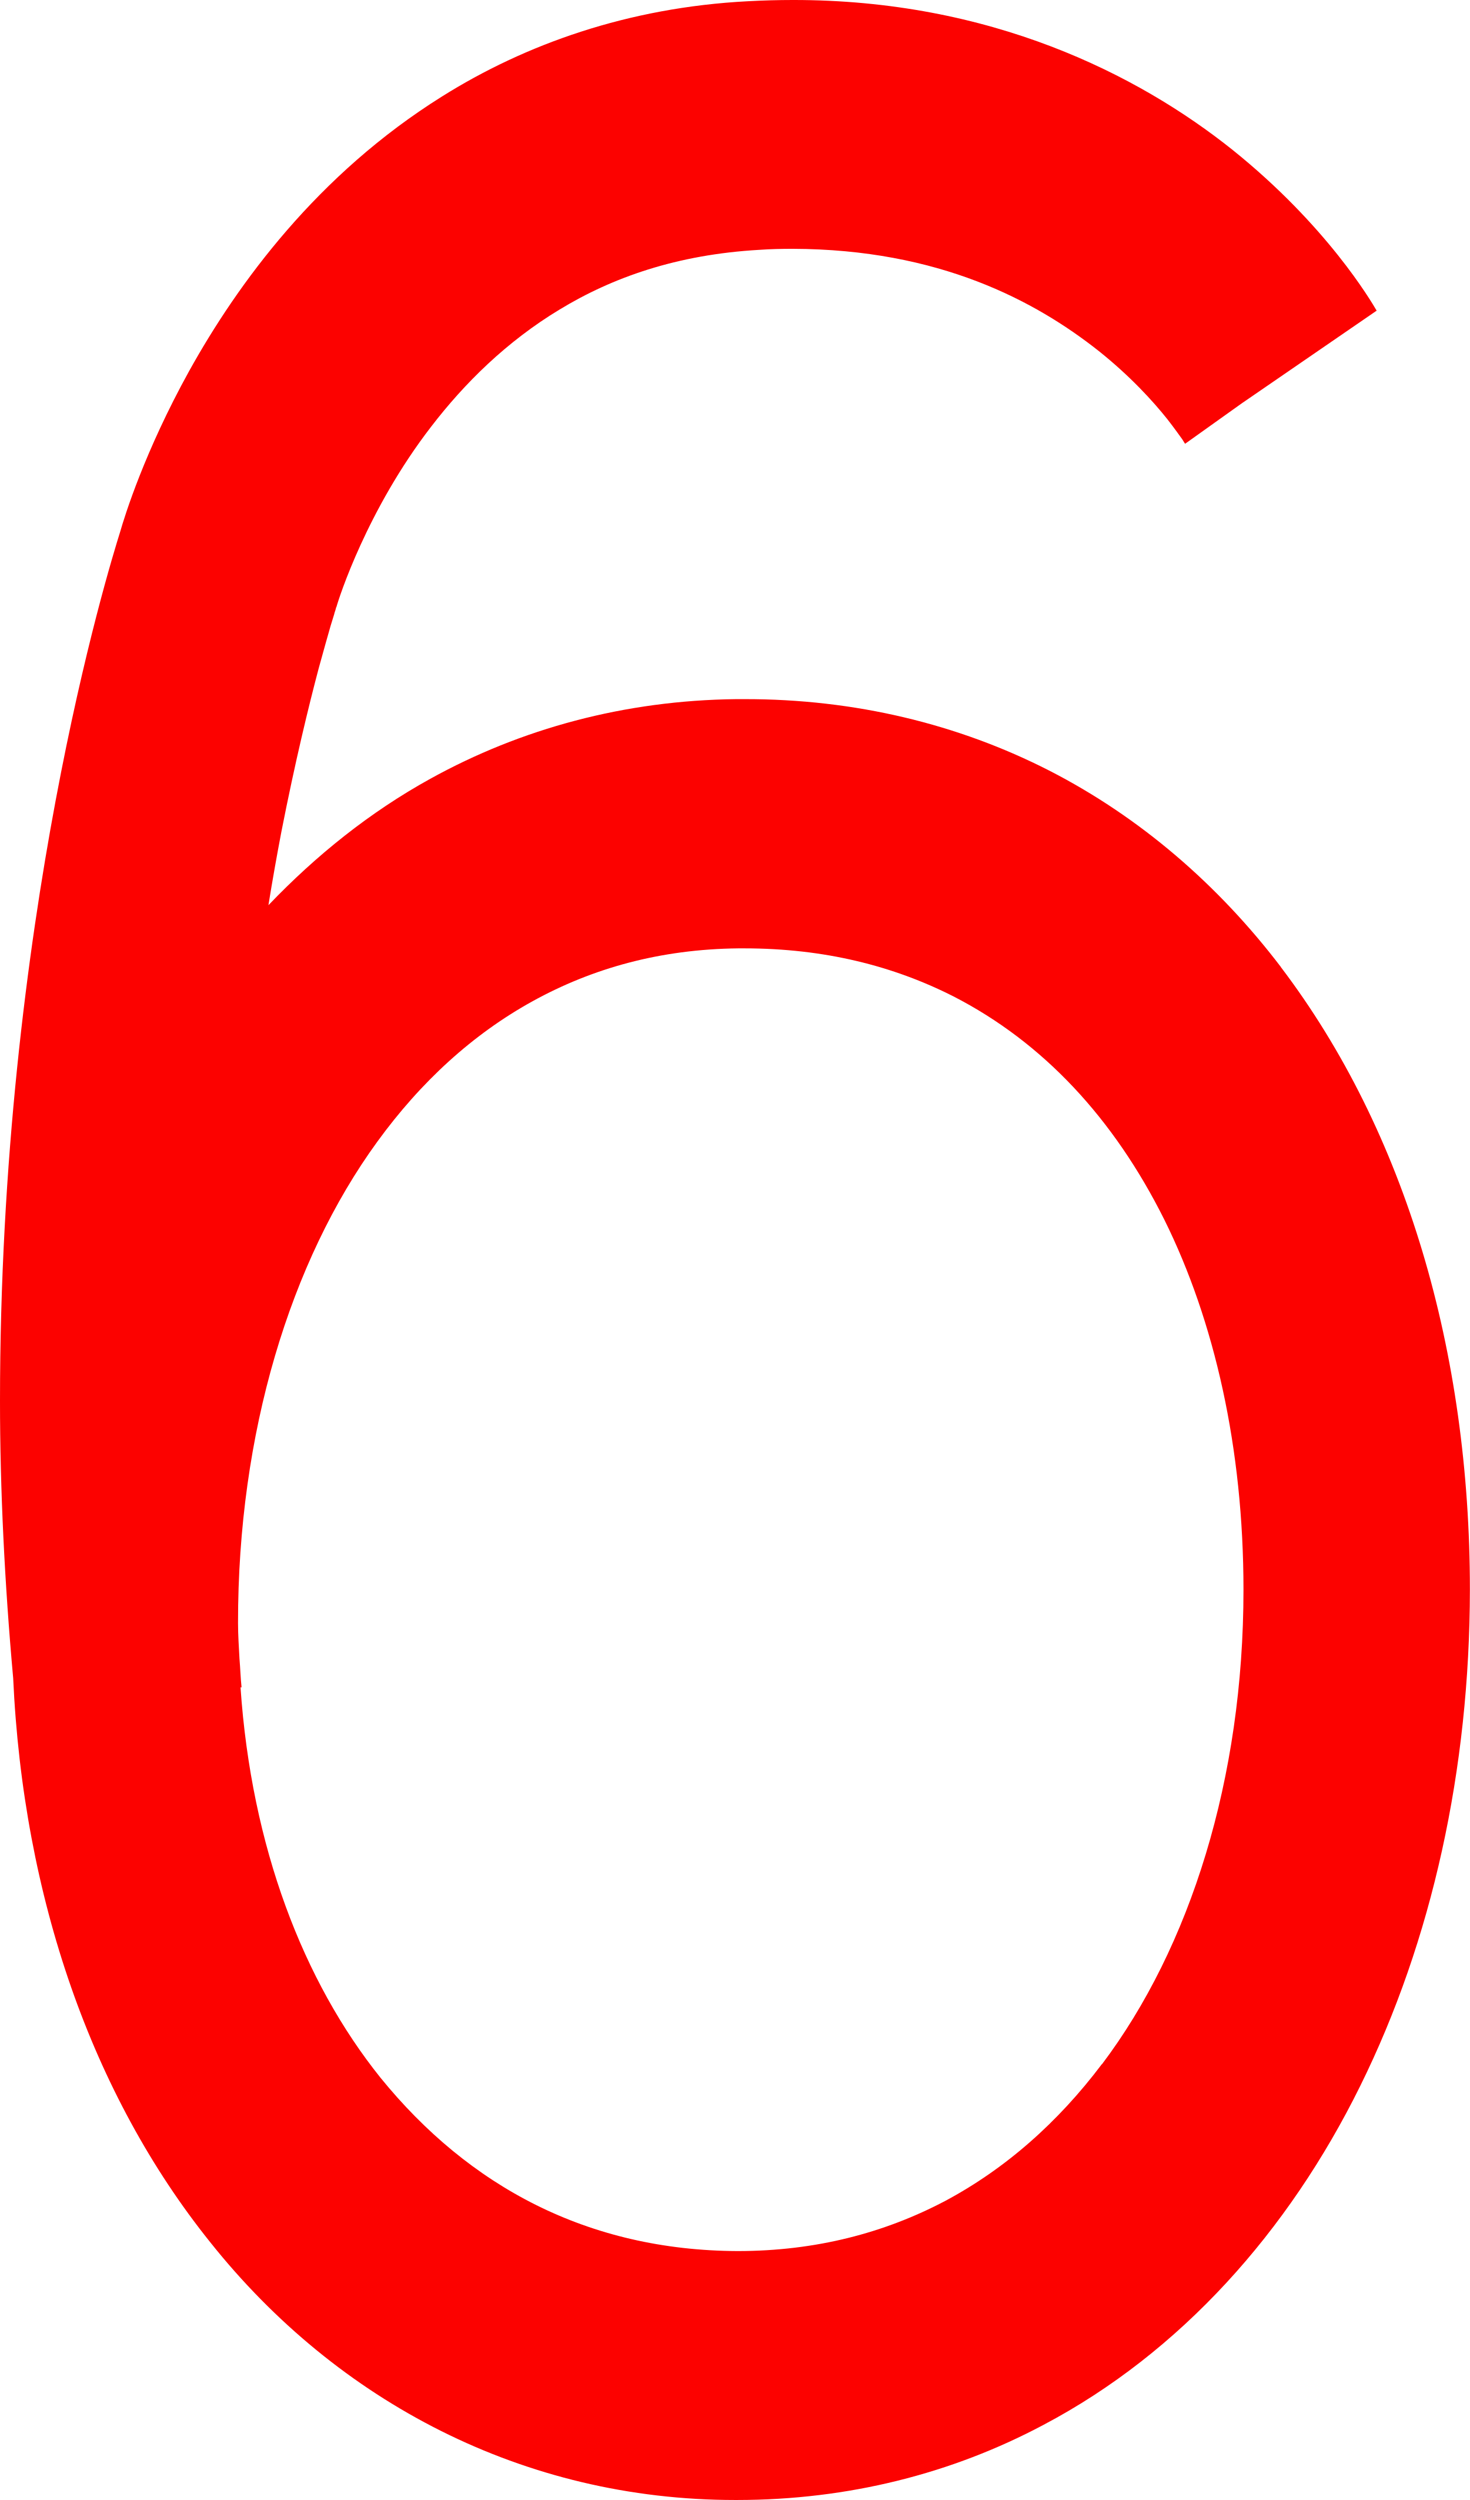 <svg xmlns="http://www.w3.org/2000/svg" width="14.173" height="24.095" viewBox="0 0 14.173 24.095"><path fill="#FC0200" d="M12.35 9.32c-.604-.793-1.36-1.446-2.235-1.894-.876-.447-1.872-.69-2.94-.688h-.077c-1.075.012-2.075.284-2.95.768-.58.32-1.1.737-1.56 1.218.04-.248.083-.488.125-.708.133-.677.264-1.214.36-1.576.05-.18.088-.318.115-.41l.03-.097.006-.02V5.91l.01-.03.007-.026.003-.005c.023-.084.296-.938.913-1.737.32-.417.727-.82 1.237-1.128.51-.31 1.13-.53 1.924-.576.113-.008.22-.01.325-.01 1.412.004 2.34.502 2.952.986.304.243.523.484.66.656.067.086.115.154.144.194.013.02.02.034.025.04l.002.003.544-.388 1.303-.895c-.053-.09-.478-.818-1.39-1.55C10.97.715 9.547-.003 7.642 0c-.14 0-.285.004-.433.012-1.155.06-2.147.416-2.946.917-1.203.752-1.97 1.802-2.44 2.648-.428.774-.62 1.393-.665 1.55C1.045 5.488 0 8.874 0 13.503c0 .85.044 1.75.127 2.67.096 2.11.758 4.014 1.9 5.437 1.227 1.54 3.025 2.484 5.06 2.484h.02c1.072 0 2.072-.255 2.952-.723 1.323-.698 2.362-1.863 3.055-3.266.695-1.405 1.056-3.053 1.058-4.785 0-2.286-.615-4.41-1.823-6zm-1.726 10.573c-.426.565-.932 1.01-1.513 1.32-.582.306-1.243.482-2 .482-1.444-.006-2.59-.622-3.442-1.67-.746-.93-1.245-2.226-1.35-3.763h.01c-.01-.094-.012-.183-.02-.275-.006-.114-.014-.227-.014-.344-.002-1.828.502-3.485 1.343-4.64.42-.578.92-1.035 1.496-1.353.576-.318 1.23-.502 1.985-.51h.056c.776 0 1.44.17 2.018.463.863.443 1.544 1.173 2.033 2.152.485.978.763 2.204.763 3.566 0 1.823-.514 3.446-1.364 4.573z"/></svg>